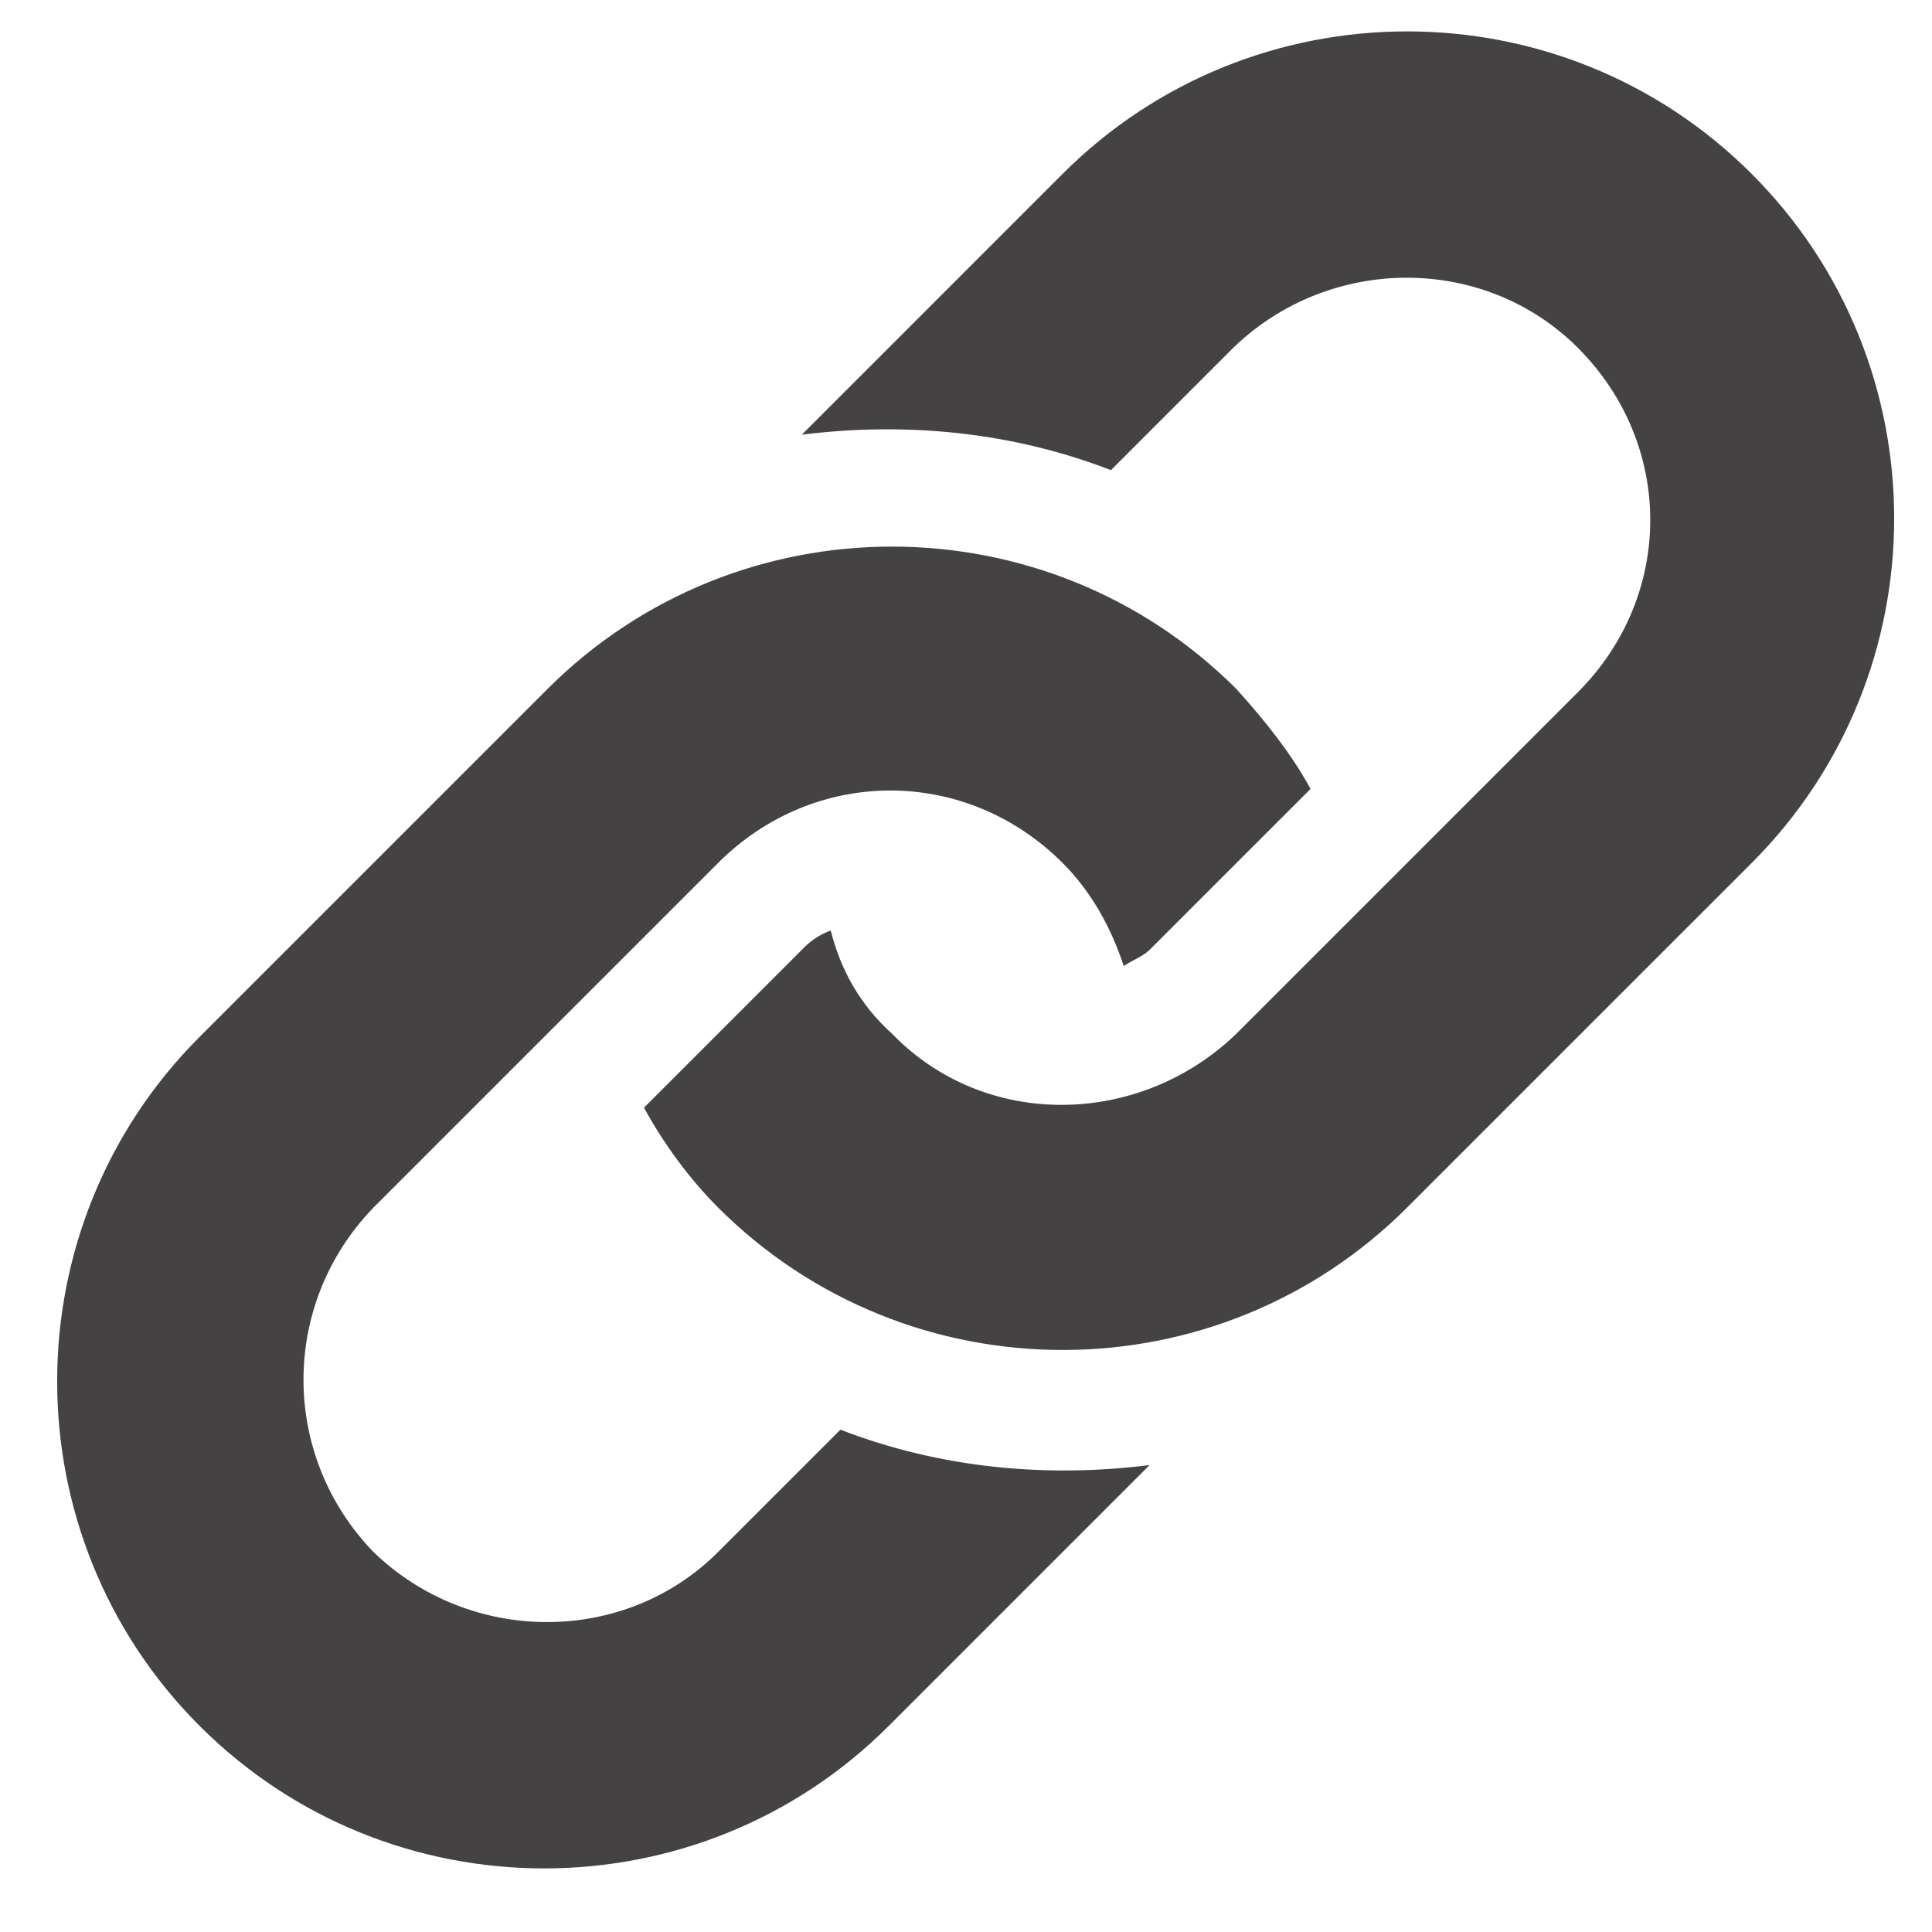 <?xml version="1.0" encoding="utf-8"?>
<!-- Generator: Adobe Illustrator 21.0.2, SVG Export Plug-In . SVG Version: 6.00 Build 0)  -->
<svg version="1.1" id="Camada_1" xmlns="http://www.w3.org/2000/svg" xmlns:xlink="http://www.w3.org/1999/xlink" x="0px" y="0px"
	 viewBox="0 0 60 60" style="enable-background:new 0 0 60 60;" xml:space="preserve">
<style type="text/css">
	.st0{fill:#444242;}
</style>
<g>
	<g>
		<path class="st0" d="M54.4,26.8L43.7,37.5c-5.9,5.9-15.5,5.9-21.4,0c-0.9-0.9-1.7-2-2.3-3.1l5-5c0.2-0.2,0.5-0.4,0.8-0.5
			c0.3,1.2,0.9,2.3,1.9,3.2c2.9,3,7.7,2.9,10.7,0L49,21.5c3-3,3-7.7,0-10.7c-2.9-2.9-7.7-2.9-10.7,0l-3.8,3.8
			c-3.1-1.2-6.4-1.5-9.6-1.1L33,5.4c5.9-5.9,15.5-5.9,21.4,0S60.3,20.9,54.4,26.8L54.4,26.8z M26.1,44.4l-3.8,3.8
			c-2.9,2.9-7.7,2.9-10.7,0c-2.9-3-2.9-7.7,0-10.7l10.7-10.7c3-3,7.7-3,10.7,0c0.9,0.9,1.5,2,1.9,3.2c0.3-0.2,0.6-0.3,0.8-0.5l5-5
			c-0.6-1.1-1.4-2.1-2.3-3.1c-5.9-5.9-15.5-5.9-21.4,0L6.2,32.2c-5.9,5.9-5.9,15.5,0,21.4s15.5,5.9,21.4,0l8.1-8.1
			C32.5,45.9,29.2,45.6,26.1,44.4L26.1,44.4z"/>
	</g>
</g>
</svg>
